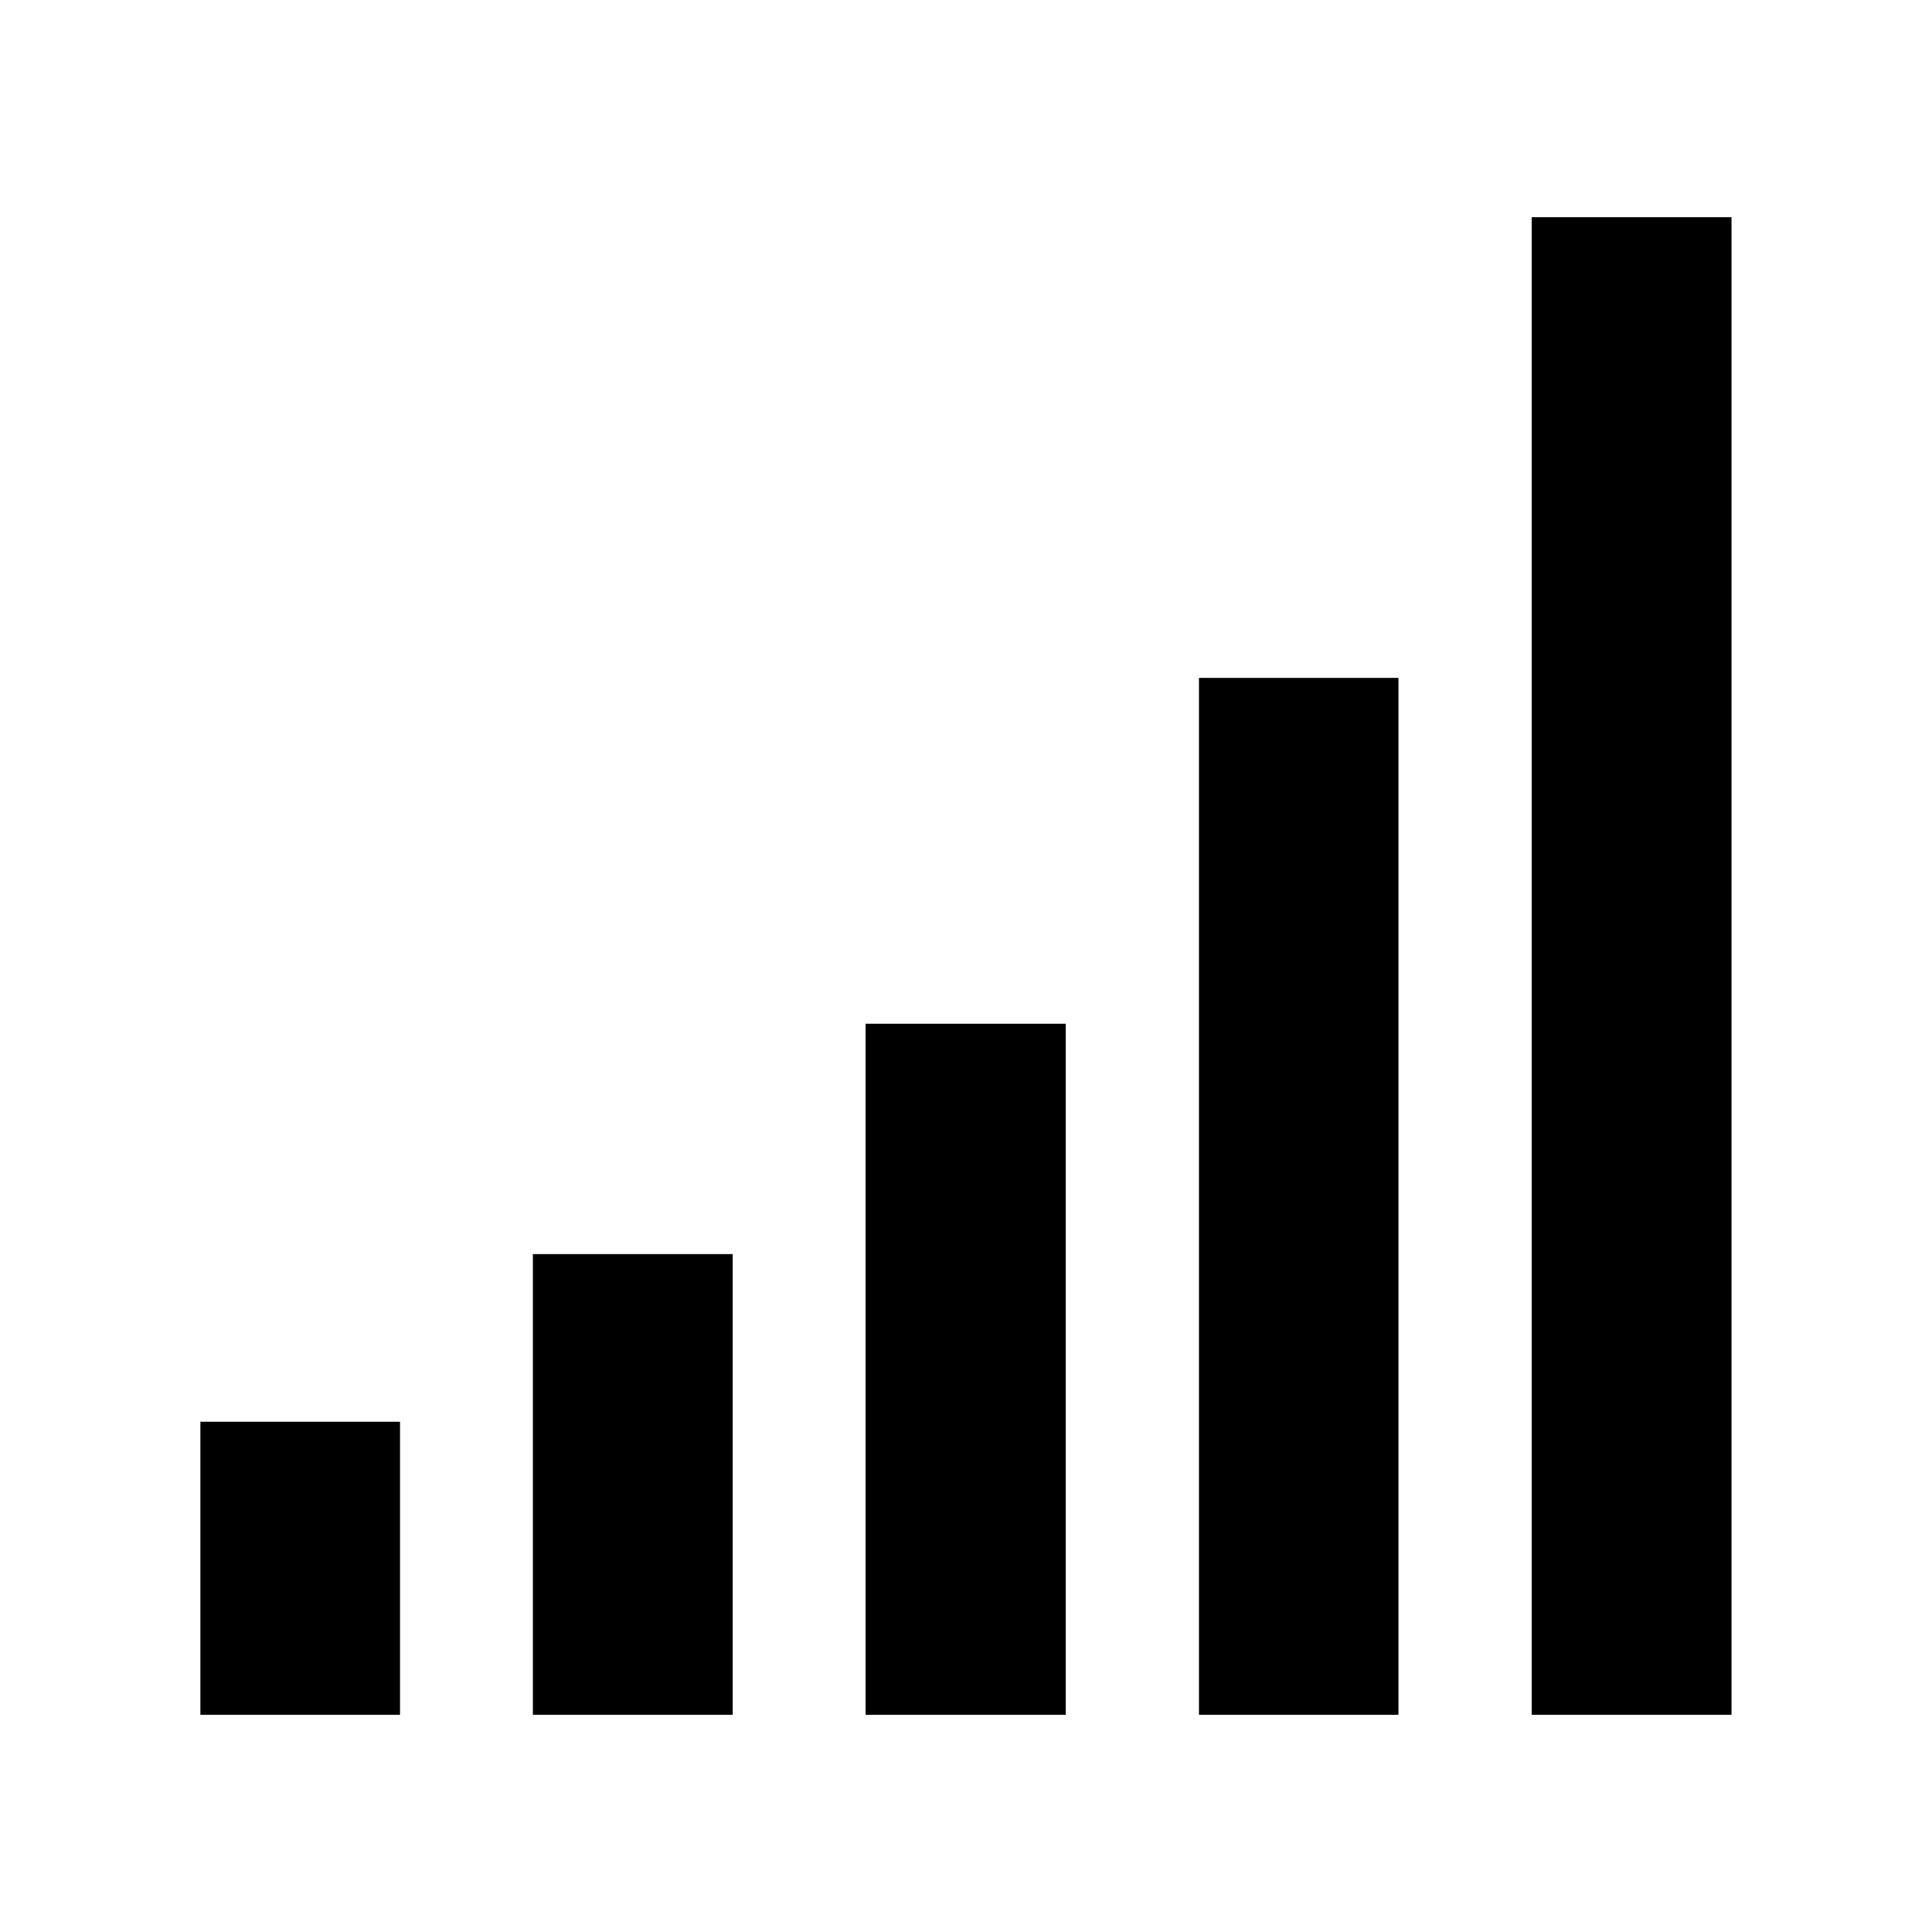 <svg xmlns="http://www.w3.org/2000/svg" width="100%" height="100%" viewBox="0 0 588.8 588.8"><path d="M466.8 66.2v456.4h60.9V66.2h-60.9zM365.4 206.6v316h60.8v-316H365.4zM263.8 312v210.6h61V312h-61zM162.4 382.2v140.4h60.9V382.2H162.4zM61.07 433.3v89.3h60.84v-89.3H61.07z" /></svg>